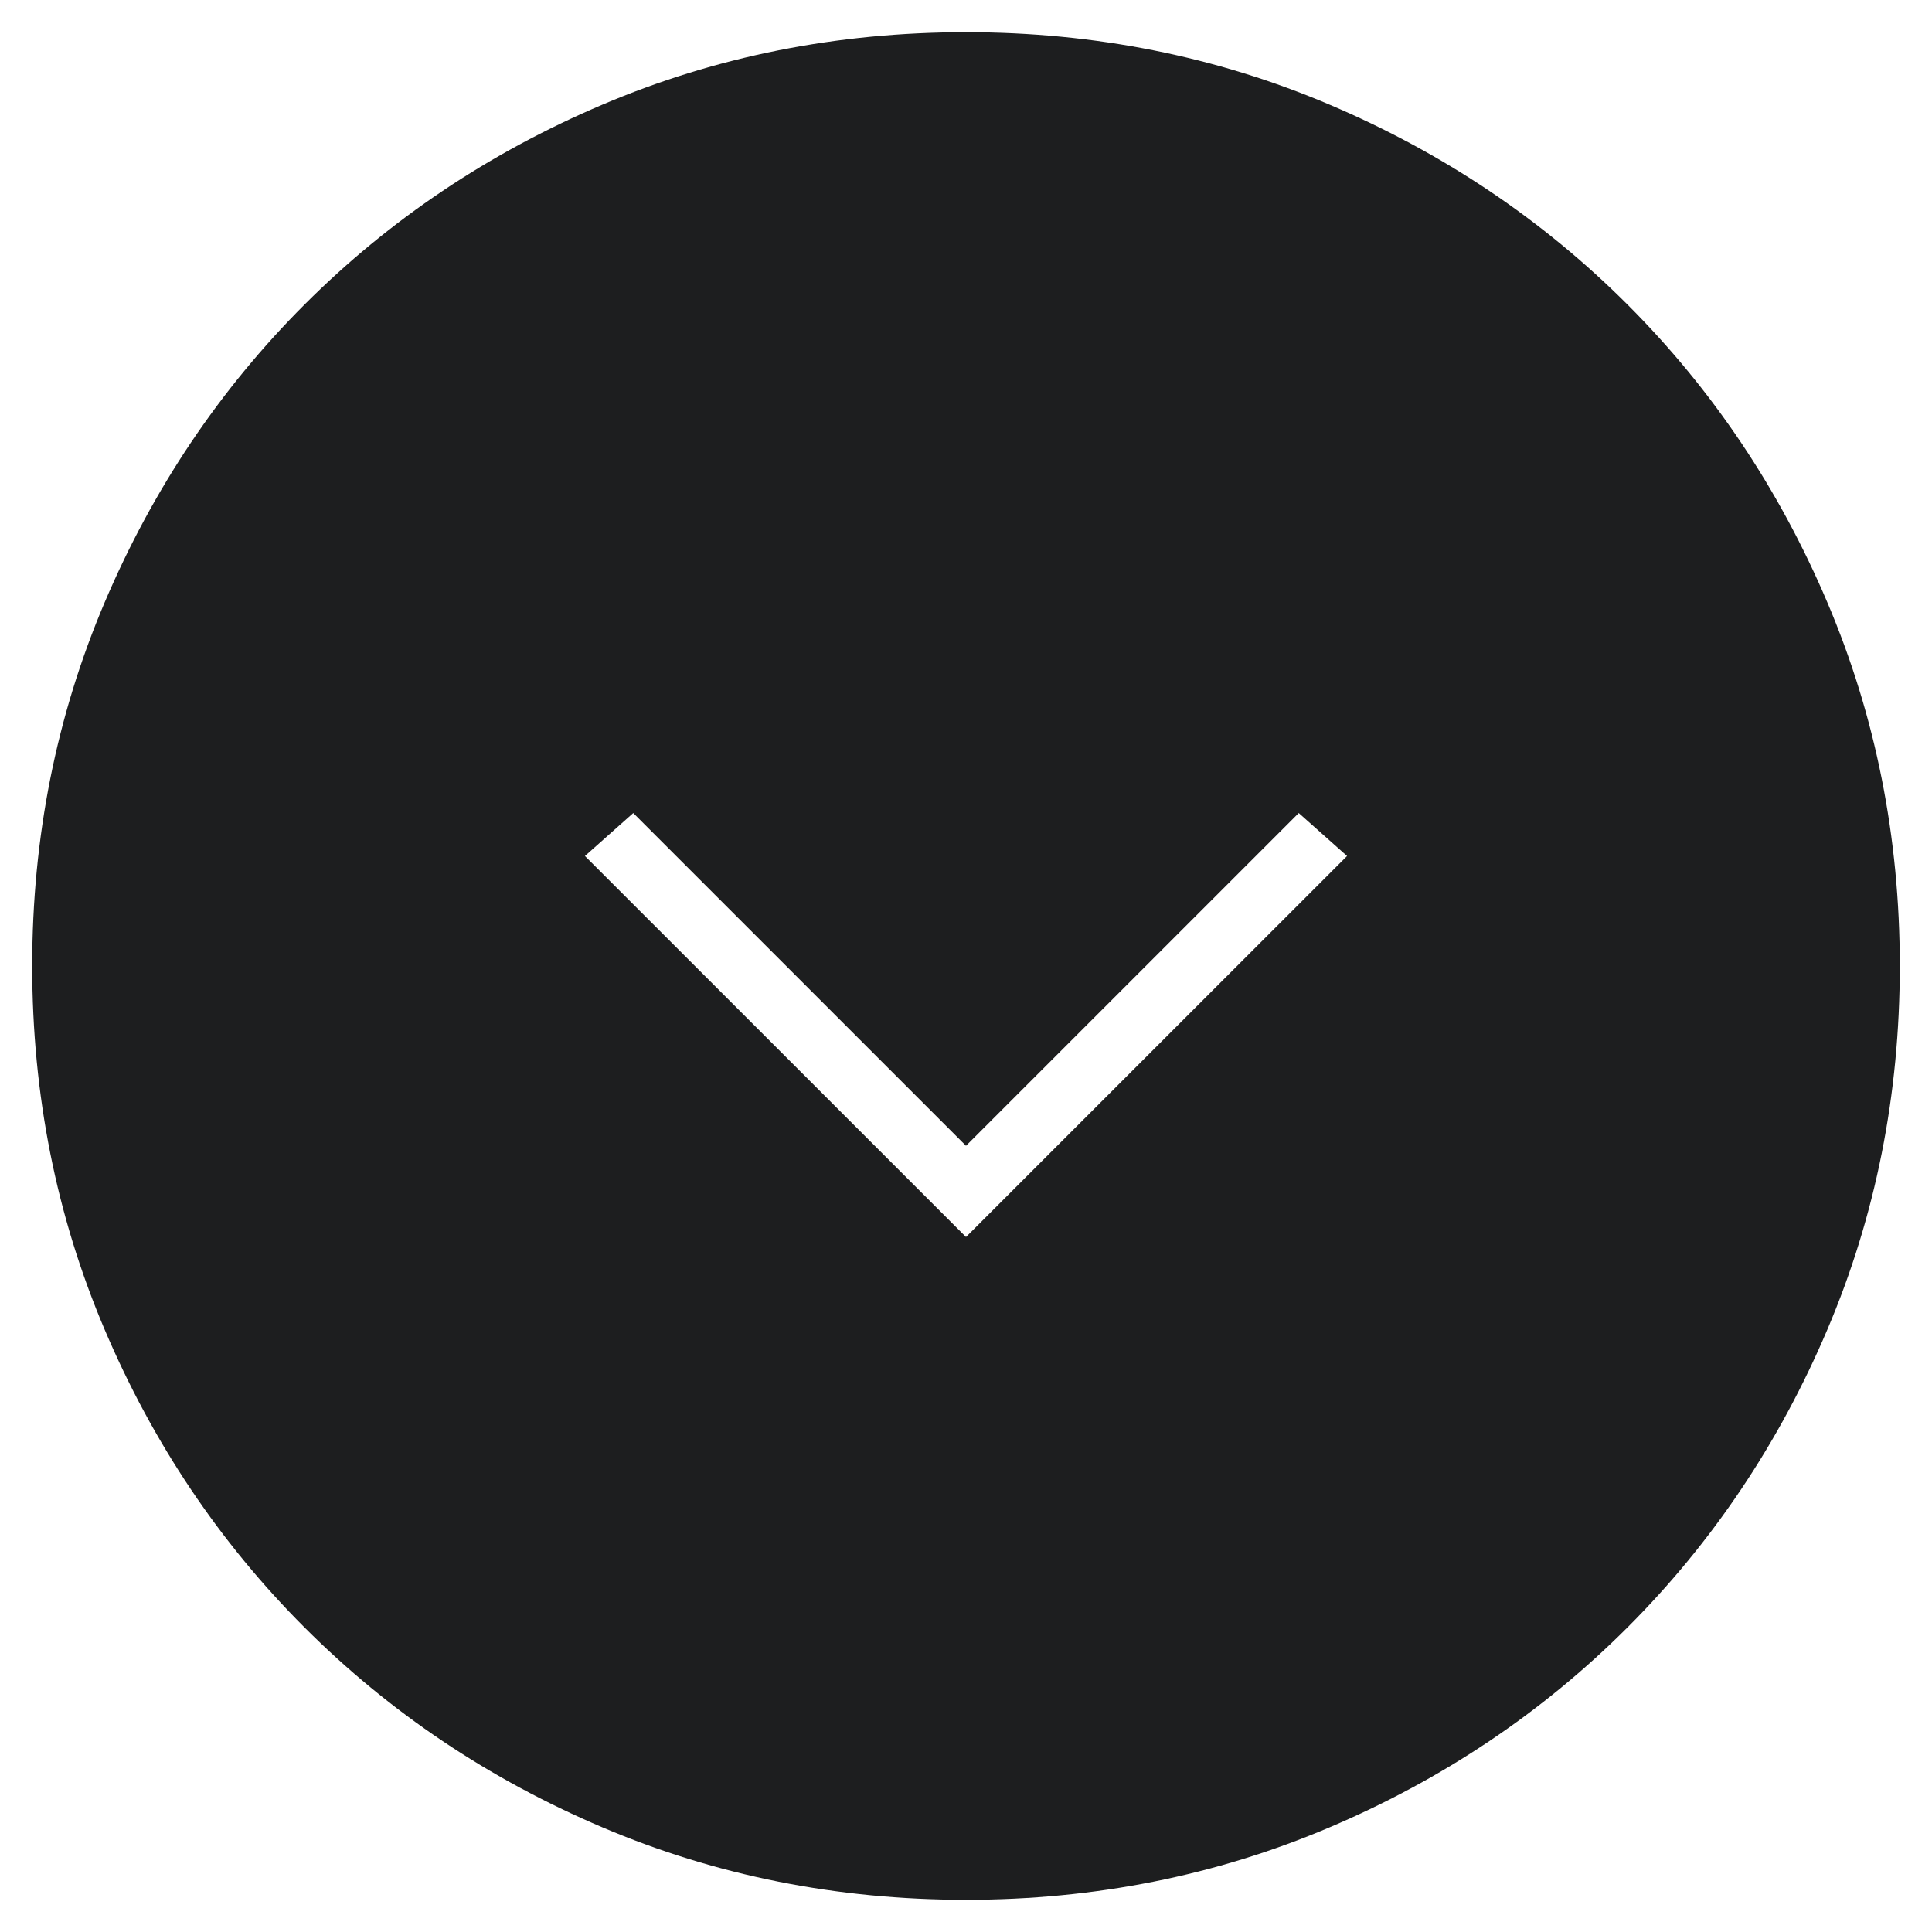 <svg width="30" height="30" viewBox="0 0 30 30" fill="none" xmlns="http://www.w3.org/2000/svg">
<path d="M15 19.208L20.917 13.292L20.167 12.625L15 17.792L9.833 12.625L9.083 13.292L15 19.208ZM15 29.5C13 29.5 11.118 29.125 9.354 28.375C7.59 27.625 6.048 26.59 4.729 25.271C3.41 23.952 2.375 22.41 1.625 20.646C0.875 18.882 0.5 17 0.5 15C0.5 13 0.875 11.118 1.625 9.354C2.375 7.59 3.41 6.048 4.729 4.729C6.048 3.41 7.59 2.375 9.354 1.625C11.118 0.875 13 0.5 15 0.5C17 0.5 18.882 0.875 20.646 1.625C22.41 2.375 23.952 3.41 25.271 4.729C26.59 6.048 27.625 7.59 28.375 9.354C29.125 11.118 29.5 13 29.5 15C29.5 17 29.125 18.882 28.375 20.646C27.625 22.41 26.59 23.952 25.271 25.271C23.952 26.59 22.41 27.625 20.646 28.375C18.882 29.125 17 29.5 15 29.5Z" fill="#1D1E1F"/>
</svg>
